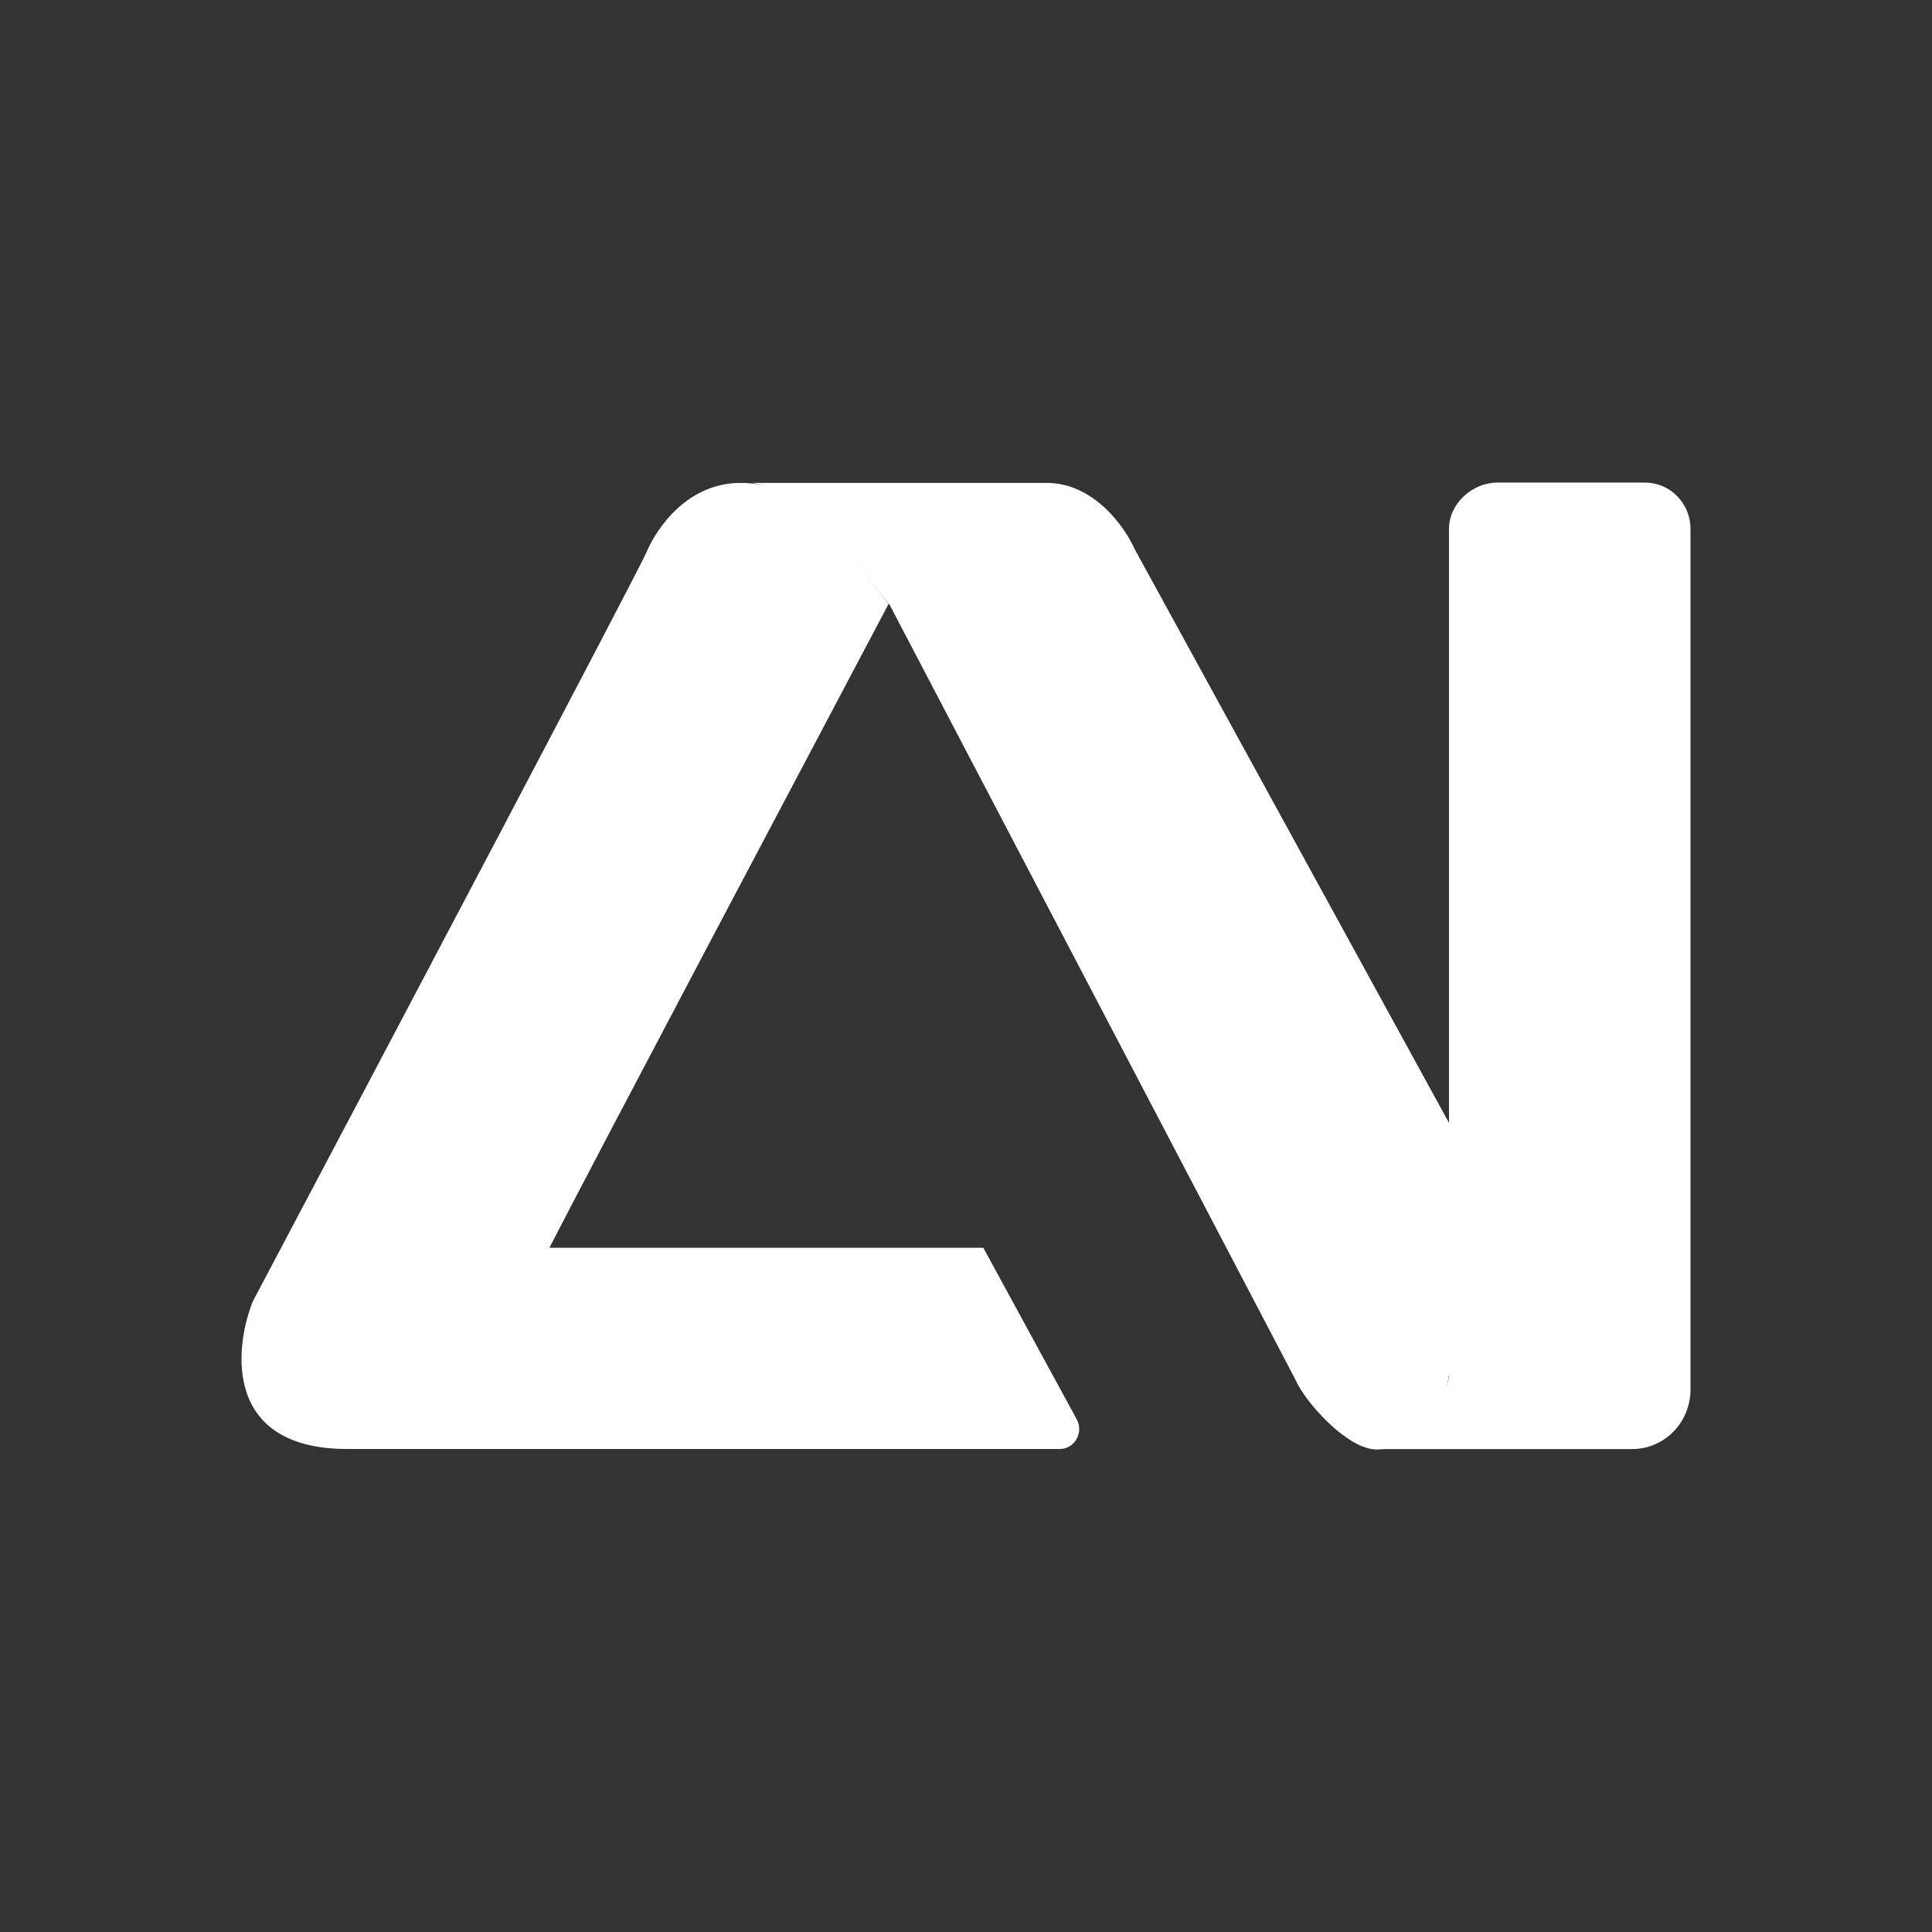<svg width="24" height="24" viewBox="0 0 24 24" fill="none" xmlns="http://www.w3.org/2000/svg">
<rect x="0" y="0" width="24" height="24" fill="#333333" stroke="none"/>
<path d="M10.299 6.584C10.064 6.28 9.726 6.072 9.349 5.999H13.004C13.589 5.999 13.975 6.549 14.094 6.819L18 13.949V17.074C17.915 17.69 17.53 18.005 17.095 18.005C16.745 18.005 16.22 17.43 16.095 17.144L11.049 7.509L10.304 6.584H10.299Z" fill="white"/>
<path d="M12.215 15.5H6.714C6.549 15.58 6.194 15.75 6.149 15.785C6.109 15.82 5.814 17.275 5.674 18H13.165C13.35 18 13.465 17.795 13.375 17.63L12.215 15.5Z" fill="white"/>
<path d="M6.784 15.579C5.834 17.41 7.624 17.989 7.669 18H4.314C2.799 18 2.899 16.779 3.139 16.169C4.724 13.174 7.919 7.119 8.029 6.864C8.164 6.544 8.549 5.999 9.199 5.999C9.719 5.999 10.079 6.284 10.19 6.424L11.04 7.499C9.939 9.584 7.539 14.114 6.784 15.579Z" fill="white"/>
<path d="M21 6.575V17.261C21 17.671 20.675 18.001 20.275 18.001H17.03C17.695 18.001 17.94 17.401 18 17.101V6.57C18 6.255 18.29 5.995 18.6 5.995H20.435C20.75 5.995 21 6.255 21 6.57V6.575Z" fill="white"/>
</svg>
